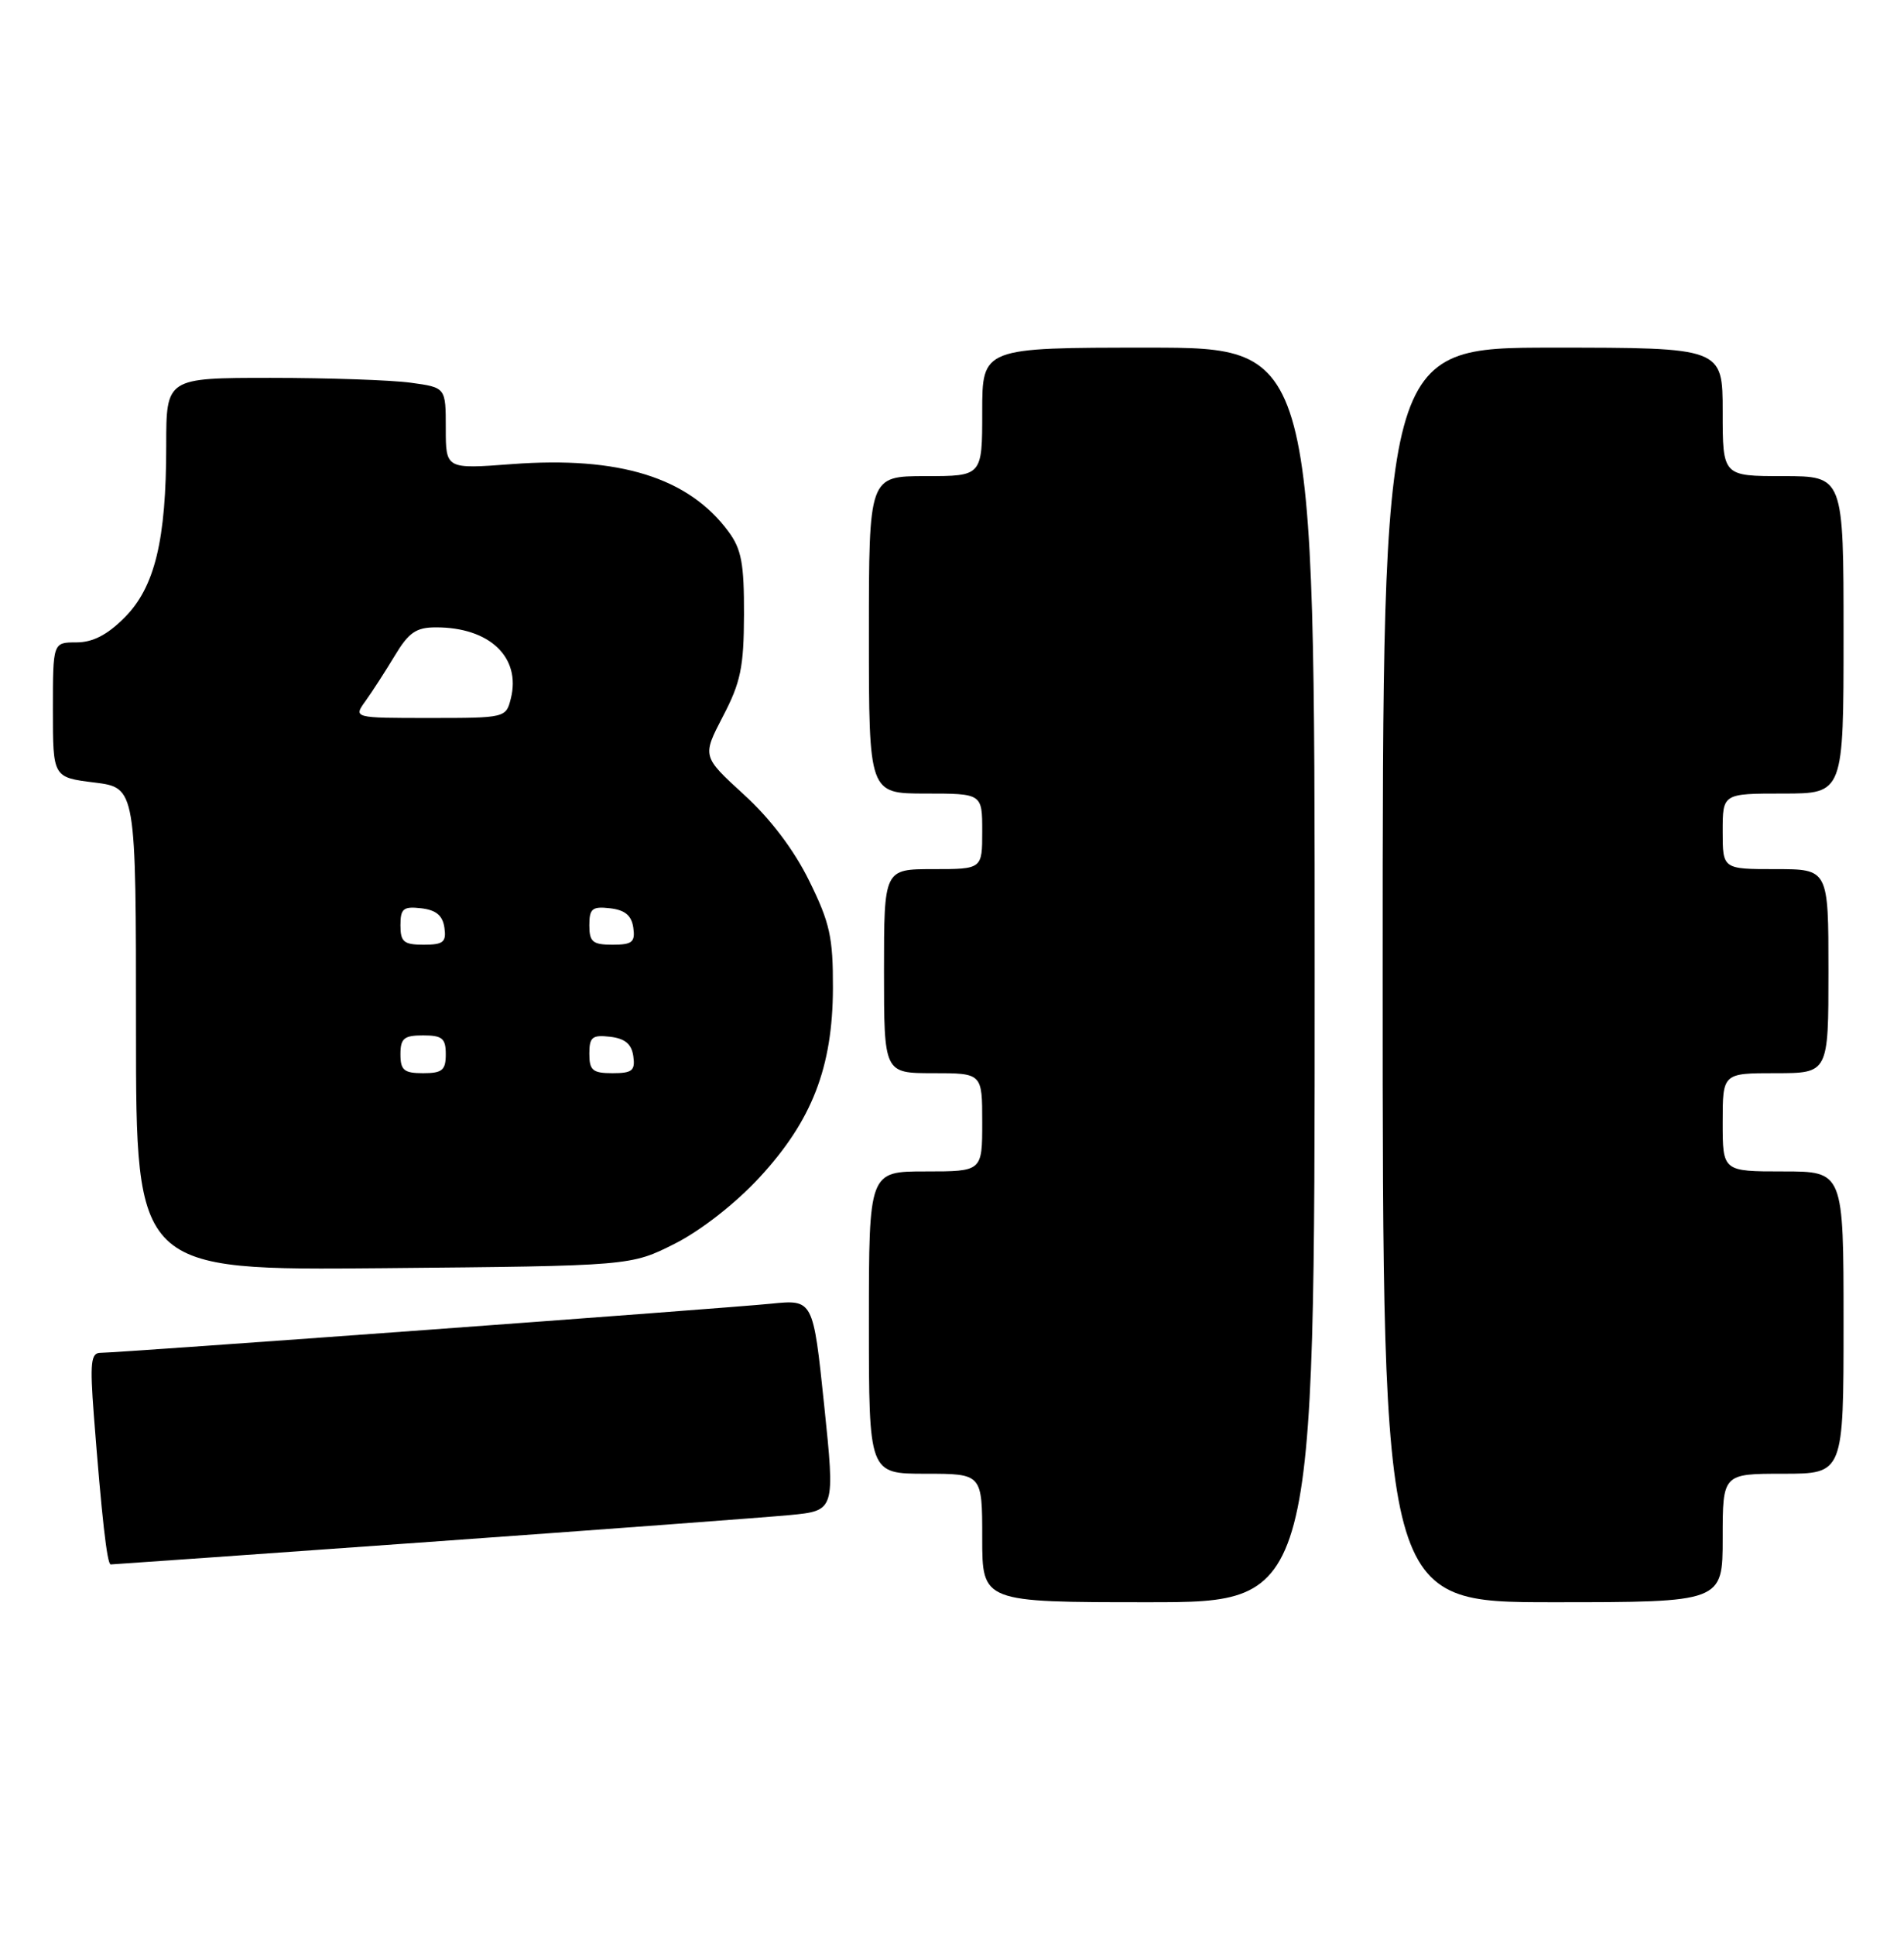 <?xml version="1.0" encoding="UTF-8" standalone="no"?>
<!DOCTYPE svg PUBLIC "-//W3C//DTD SVG 1.1//EN" "http://www.w3.org/Graphics/SVG/1.1/DTD/svg11.dtd" >
<svg xmlns="http://www.w3.org/2000/svg" xmlns:xlink="http://www.w3.org/1999/xlink" version="1.1" viewBox="0 0 252 256">
 <g >
 <path fill="currentColor"
d=" M 174.00 129.00 C 174.00 46.00 174.00 46.00 152.00 46.00 C 130.00 46.00 130.00 46.00 130.00 54.50 C 130.00 63.00 130.00 63.00 122.50 63.00 C 115.00 63.00 115.00 63.00 115.00 84.00 C 115.00 105.00 115.00 105.00 122.50 105.00 C 130.00 105.00 130.00 105.00 130.00 110.00 C 130.00 115.00 130.00 115.00 123.50 115.00 C 117.00 115.00 117.00 115.00 117.00 128.50 C 117.00 142.00 117.00 142.00 123.50 142.00 C 130.00 142.00 130.00 142.00 130.00 148.50 C 130.00 155.00 130.00 155.00 122.50 155.00 C 115.00 155.00 115.00 155.00 115.00 175.00 C 115.00 195.00 115.00 195.00 122.50 195.00 C 130.00 195.00 130.00 195.00 130.00 203.50 C 130.00 212.00 130.00 212.00 152.00 212.00 C 174.00 212.00 174.00 212.00 174.00 129.00 Z  M 228.00 203.50 C 228.00 195.00 228.00 195.00 236.00 195.00 C 244.00 195.00 244.00 195.00 244.00 175.00 C 244.00 155.00 244.00 155.00 236.00 155.00 C 228.00 155.00 228.00 155.00 228.00 148.50 C 228.00 142.00 228.00 142.00 235.00 142.00 C 242.00 142.00 242.00 142.00 242.00 128.50 C 242.00 115.00 242.00 115.00 235.00 115.00 C 228.00 115.00 228.00 115.00 228.00 110.00 C 228.00 105.00 228.00 105.00 236.00 105.00 C 244.00 105.00 244.00 105.00 244.00 84.00 C 244.00 63.00 244.00 63.00 236.00 63.00 C 228.00 63.00 228.00 63.00 228.00 54.50 C 228.00 46.00 228.00 46.00 205.50 46.00 C 183.00 46.00 183.00 46.00 183.00 129.00 C 183.00 212.00 183.00 212.00 205.50 212.00 C 228.00 212.00 228.00 212.00 228.00 203.50 Z  M 56.81 204.02 C 79.74 202.38 101.21 200.78 104.52 200.47 C 110.53 199.89 110.53 199.89 109.08 185.92 C 107.62 171.94 107.62 171.94 102.06 172.50 C 95.83 173.13 15.65 179.00 13.30 179.00 C 12.03 179.00 11.89 180.29 12.42 187.25 C 13.46 200.70 14.17 207.00 14.65 207.00 C 14.91 207.00 33.87 205.66 56.81 204.02 Z  M 89.33 164.55 C 92.77 162.81 97.34 159.24 100.49 155.83 C 107.46 148.31 110.21 141.24 110.24 130.74 C 110.26 124.02 109.84 122.11 107.11 116.57 C 105.08 112.44 101.99 108.36 98.44 105.12 C 92.93 100.08 92.93 100.08 95.68 94.79 C 98.03 90.30 98.45 88.27 98.47 81.33 C 98.49 74.57 98.14 72.66 96.41 70.33 C 91.12 63.18 81.98 60.34 67.75 61.41 C 59.00 62.07 59.00 62.07 59.00 56.67 C 59.00 51.27 59.00 51.27 54.36 50.64 C 51.81 50.29 43.48 50.00 35.86 50.00 C 22.00 50.00 22.00 50.00 22.00 58.95 C 22.00 71.48 20.49 77.71 16.47 81.73 C 14.18 84.02 12.27 85.00 10.10 85.00 C 7.00 85.00 7.00 85.00 7.00 93.93 C 7.00 102.86 7.00 102.86 12.50 103.54 C 18.00 104.23 18.00 104.23 18.00 136.17 C 18.00 168.10 18.00 168.10 50.75 167.80 C 83.50 167.50 83.50 167.50 89.33 164.55 Z  M 53.00 139.50 C 53.00 137.39 53.47 137.00 56.00 137.00 C 58.53 137.00 59.00 137.39 59.00 139.50 C 59.00 141.61 58.53 142.00 56.00 142.00 C 53.47 142.00 53.00 141.61 53.00 139.50 Z  M 78.00 139.43 C 78.00 137.22 78.38 136.91 80.75 137.18 C 82.72 137.41 83.59 138.14 83.82 139.75 C 84.09 141.66 83.68 142.00 81.07 142.00 C 78.44 142.00 78.00 141.63 78.00 139.43 Z  M 53.00 122.43 C 53.00 120.22 53.38 119.91 55.75 120.18 C 57.72 120.41 58.59 121.14 58.82 122.75 C 59.09 124.66 58.68 125.00 56.07 125.00 C 53.44 125.00 53.00 124.63 53.00 122.43 Z  M 78.00 122.43 C 78.00 120.22 78.38 119.91 80.75 120.18 C 82.72 120.41 83.59 121.14 83.82 122.75 C 84.09 124.66 83.68 125.00 81.07 125.00 C 78.44 125.00 78.00 124.63 78.00 122.43 Z  M 48.38 92.75 C 49.27 91.51 51.01 88.82 52.25 86.76 C 54.09 83.69 55.08 83.01 57.68 83.01 C 64.79 82.99 68.98 86.97 67.61 92.43 C 66.97 94.98 66.88 95.00 56.86 95.00 C 46.76 95.00 46.76 95.00 48.38 92.75 Z "/>
</g>
</svg>